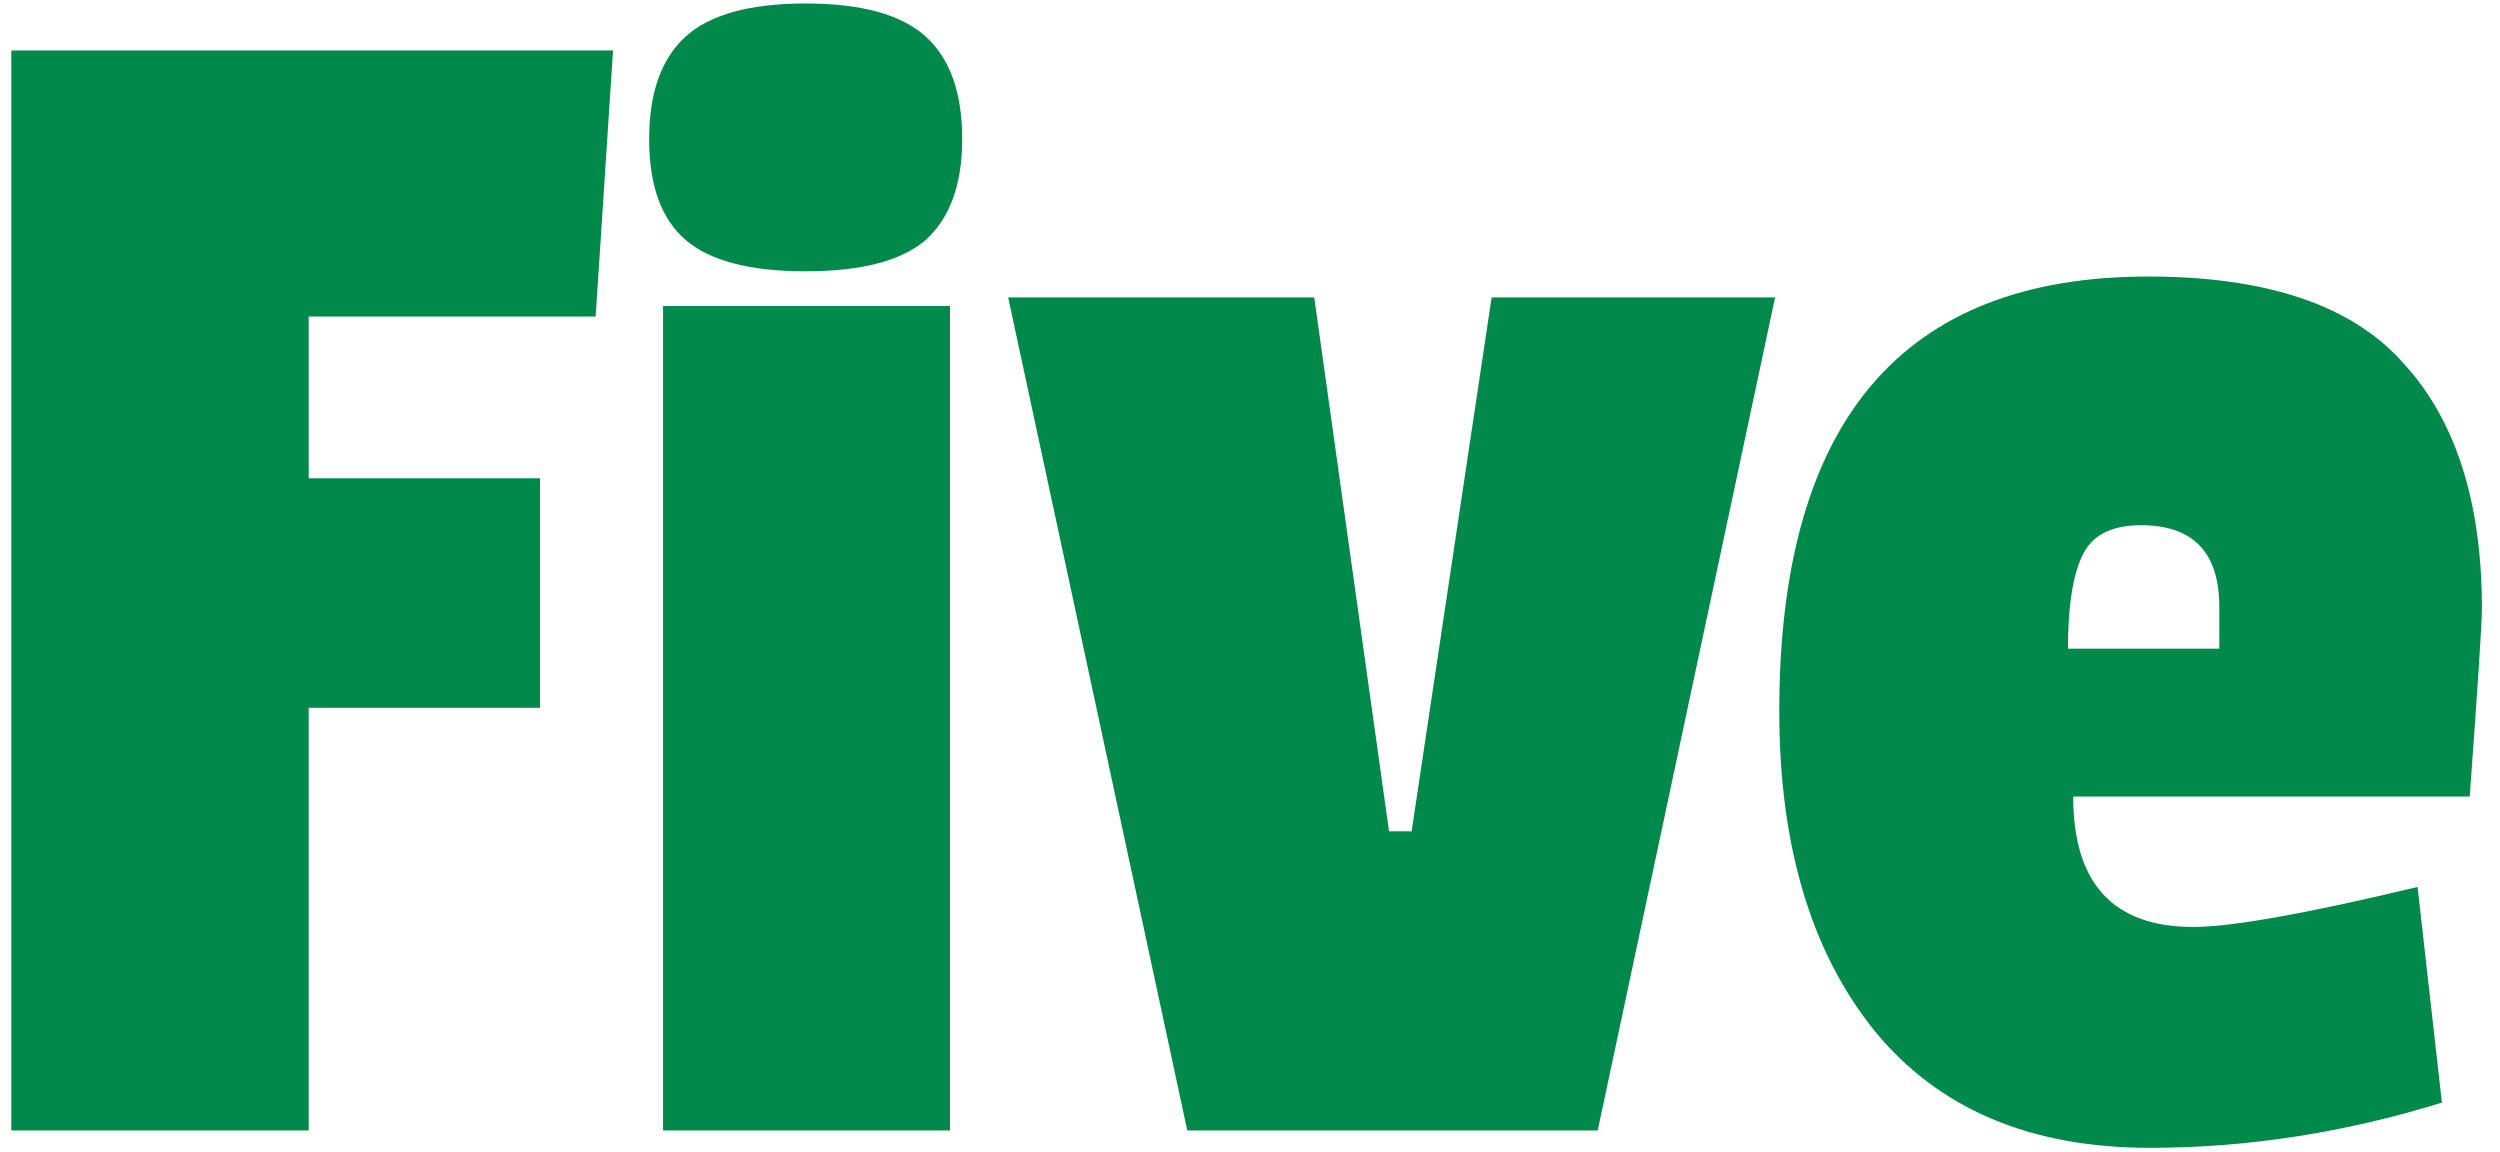 <svg width="115" height="53" viewBox="0 0 115 53" fill="none" xmlns="http://www.w3.org/2000/svg">
<path d="M27.4 14.56H14.2V22H24.84V32.56H14.2V52H0.52V2.32H28.2L27.4 14.56ZM43.701 52H30.501V14.08H43.701V52ZM31.541 11.04C30.421 10.08 29.861 8.533 29.861 6.4C29.861 4.267 30.421 2.693 31.541 1.68C32.661 0.667 34.501 0.16 37.061 0.16C39.621 0.16 41.461 0.667 42.581 1.68C43.701 2.693 44.261 4.267 44.261 6.4C44.261 8.48 43.701 10.027 42.581 11.04C41.461 12 39.621 12.48 37.061 12.48C34.501 12.48 32.661 12 31.541 11.04ZM81.655 13.68L73.495 52H54.615L46.375 13.68H60.455L63.895 38.24H64.935L68.615 13.68H81.655ZM98.487 24.16C97.101 24.16 96.194 24.64 95.767 25.6C95.341 26.507 95.127 27.92 95.127 29.84H102.088V27.92C102.088 25.413 100.888 24.16 98.487 24.16ZM98.808 12.72C104.301 12.72 108.221 14.053 110.568 16.72C112.968 19.333 114.168 23.093 114.168 28C114.168 28.64 113.981 31.52 113.608 36.64H95.368C95.368 40.64 97.207 42.64 100.888 42.64C102.648 42.64 106.088 42.027 111.208 40.8L112.328 50.72C107.848 52.107 103.368 52.8 98.888 52.8C93.394 52.8 89.181 51.013 86.248 47.44C83.314 43.813 81.847 38.907 81.847 32.72C81.847 19.387 87.501 12.72 98.808 12.72Z" fill="#01894B"/>
</svg>

